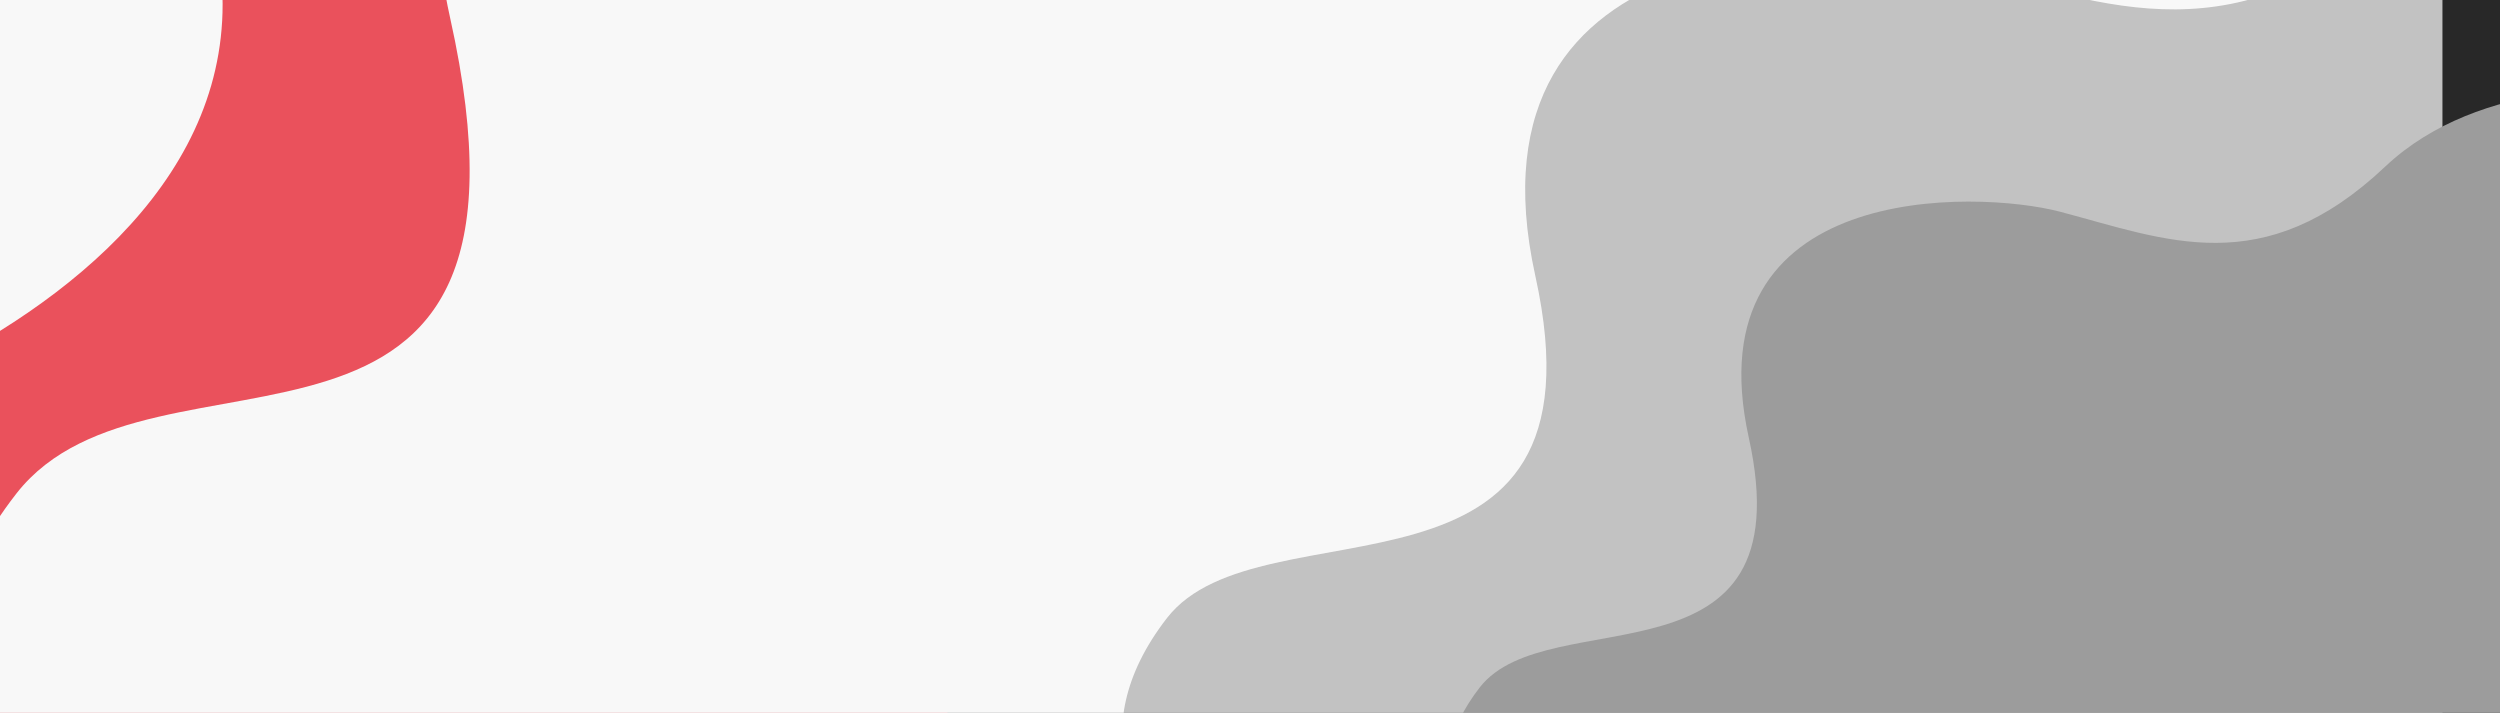 <?xml version="1.0" encoding="UTF-8" standalone="no"?>
<svg
   xmlns:dc="http://purl.org/dc/elements/1.1/"
   xmlns:cc="http://creativecommons.org/ns#"
   xmlns:rdf="http://www.w3.org/1999/02/22-rdf-syntax-ns#"
   xmlns:svg="http://www.w3.org/2000/svg"
   xmlns="http://www.w3.org/2000/svg"
   xmlns:sodipodi="http://sodipodi.sourceforge.net/DTD/sodipodi-0.dtd"
   xmlns:inkscape="http://www.inkscape.org/namespaces/inkscape"
   width="1600.136"
   height="456.287"
   viewBox="0 0 1600.136 456.287"
   version="1.1"
   id="svg6"
   sodipodi:docname="banner-bg.svg"
   inkscape:version="0.92.3 (2405546, 2018-03-11)">
  <rect x="0" y="0" width="1600.136" height="456.287" fill="#333333" stroke="none"/>
  <defs
     id="defs10" />
  <sodipodi:namedview
     pagecolor="#ffffff"
     bordercolor="#666666"
     borderopacity="1"
     objecttolerance="10"
     gridtolerance="10"
     guidetolerance="10"
     inkscape:pageopacity="0"
     inkscape:pageshadow="2"
     inkscape:window-width="960"
     inkscape:window-height="1017"
     id="namedview8"
     showgrid="false"
     inkscape:zoom="0.49258884"
     inkscape:cx="1334.3724"
     inkscape:cy="300.45705"
     inkscape:window-x="960"
     inkscape:window-y="30"
     inkscape:window-maximized="0"
     inkscape:current-layer="svg6" />
  <rect
     style="fill:#ea515c;fill-opacity:1;stroke:none;stroke-width:3.78;stroke-miterlimit:4;stroke-dasharray:none;stroke-opacity:1"
     id="rect823"
     width="699.856"
     height="607.883"
     x="-93.41"
     y="-66.809"
     rx="32.001"
     ry="32.001" />
  <path
     style="fill:#f8f8f8;fill-opacity:1;stroke-width:1.982"
     inkscape:connector-curvature="0"
     d="m 1563.3,-436.48 c -84.483,-10.199 -279.857,-17.706 -399.35,93.849 -156.028,146.615 -280.165,92.42 -414.805,57.372 C 643.557,-312.744 215.831,-313.508 288.136,11.598 360.44,336.703 98.162,204.162 10.635,315.715 -31.227,369.262 -37.308,417.708 -26.659,458.505 H 1563.3 Z"
     data-name="Path 29802"
     id="Path_29802-1-7"
     sodipodi:nodetypes="ccsscccc" />
  <rect
     style="fill:#000000;fill-opacity:0"
     y="0"
     x="0.136"
     height="456"
     width="1600"
     data-name="Rectangle 582"
     id="Rectangle_582" />
  <path
     style="fill:#000000;fill-opacity:0.221;stroke-width:1.369"
     inkscape:connector-curvature="0"
     d="m 1815.474,-126.219 c -58.137,-7.073 -192.582,-12.28 -274.811,65.089 -107.37,101.685 -192.795,64.098 -285.447,39.79 -72.659,-19.063 -322.27,-27.511 -272.514,197.965 49.756,225.477 -175.458,141.472 -235.689,218.84 -28.807,37.137 -32.992,70.737 -25.664,99.032 H 1815.474 Z"
     data-name="Path 29802"
     id="Path_29802-1"
     sodipodi:nodetypes="ccsscccc" />
  <path
     style="fill:#9c9c9c;fill-opacity:1"
     inkscape:connector-curvature="0"
     d="m 1727.64,58.863 c -42.468,-5.167 -140.678,-8.97 -200.745,47.547 -78.432,74.279 -140.833,46.822 -208.514,29.066 C 1265.304,121.551 1082.968,115.379 1119.314,280.086 1155.66,444.793 991.145,383.429 947.147,439.945 c -21.043,27.128 -24.1,51.672 -18.747,72.341 h 799.24 z"
     data-name="Path 29802"
     id="Path_29802"
     sodipodi:nodetypes="ccsscccc" />
  <path
     style="fill:#f8f8f8;fill-opacity:1;stroke-width:1.982"
     inkscape:connector-curvature="0"
     d="m -961.874,705.179 c 83.241,-17.674 270.541,-73.761 347.531,-217.969 100.221,-189.199 235.214,-178.068 373.953,-188.451 108.802,-8.143 513.784,-145.762 340.215,-430.007 -173.569,-284.245 117.48,-243.658 164.222,-377.525 22.293,-64.208 12.378,-112.017 -10.894,-147.177 l -1504.498,514.251 z"
     data-name="Path 29802"
     id="Path_29802-1-7-3"
     sodipodi:nodetypes="ccsscccc" />
</svg>
